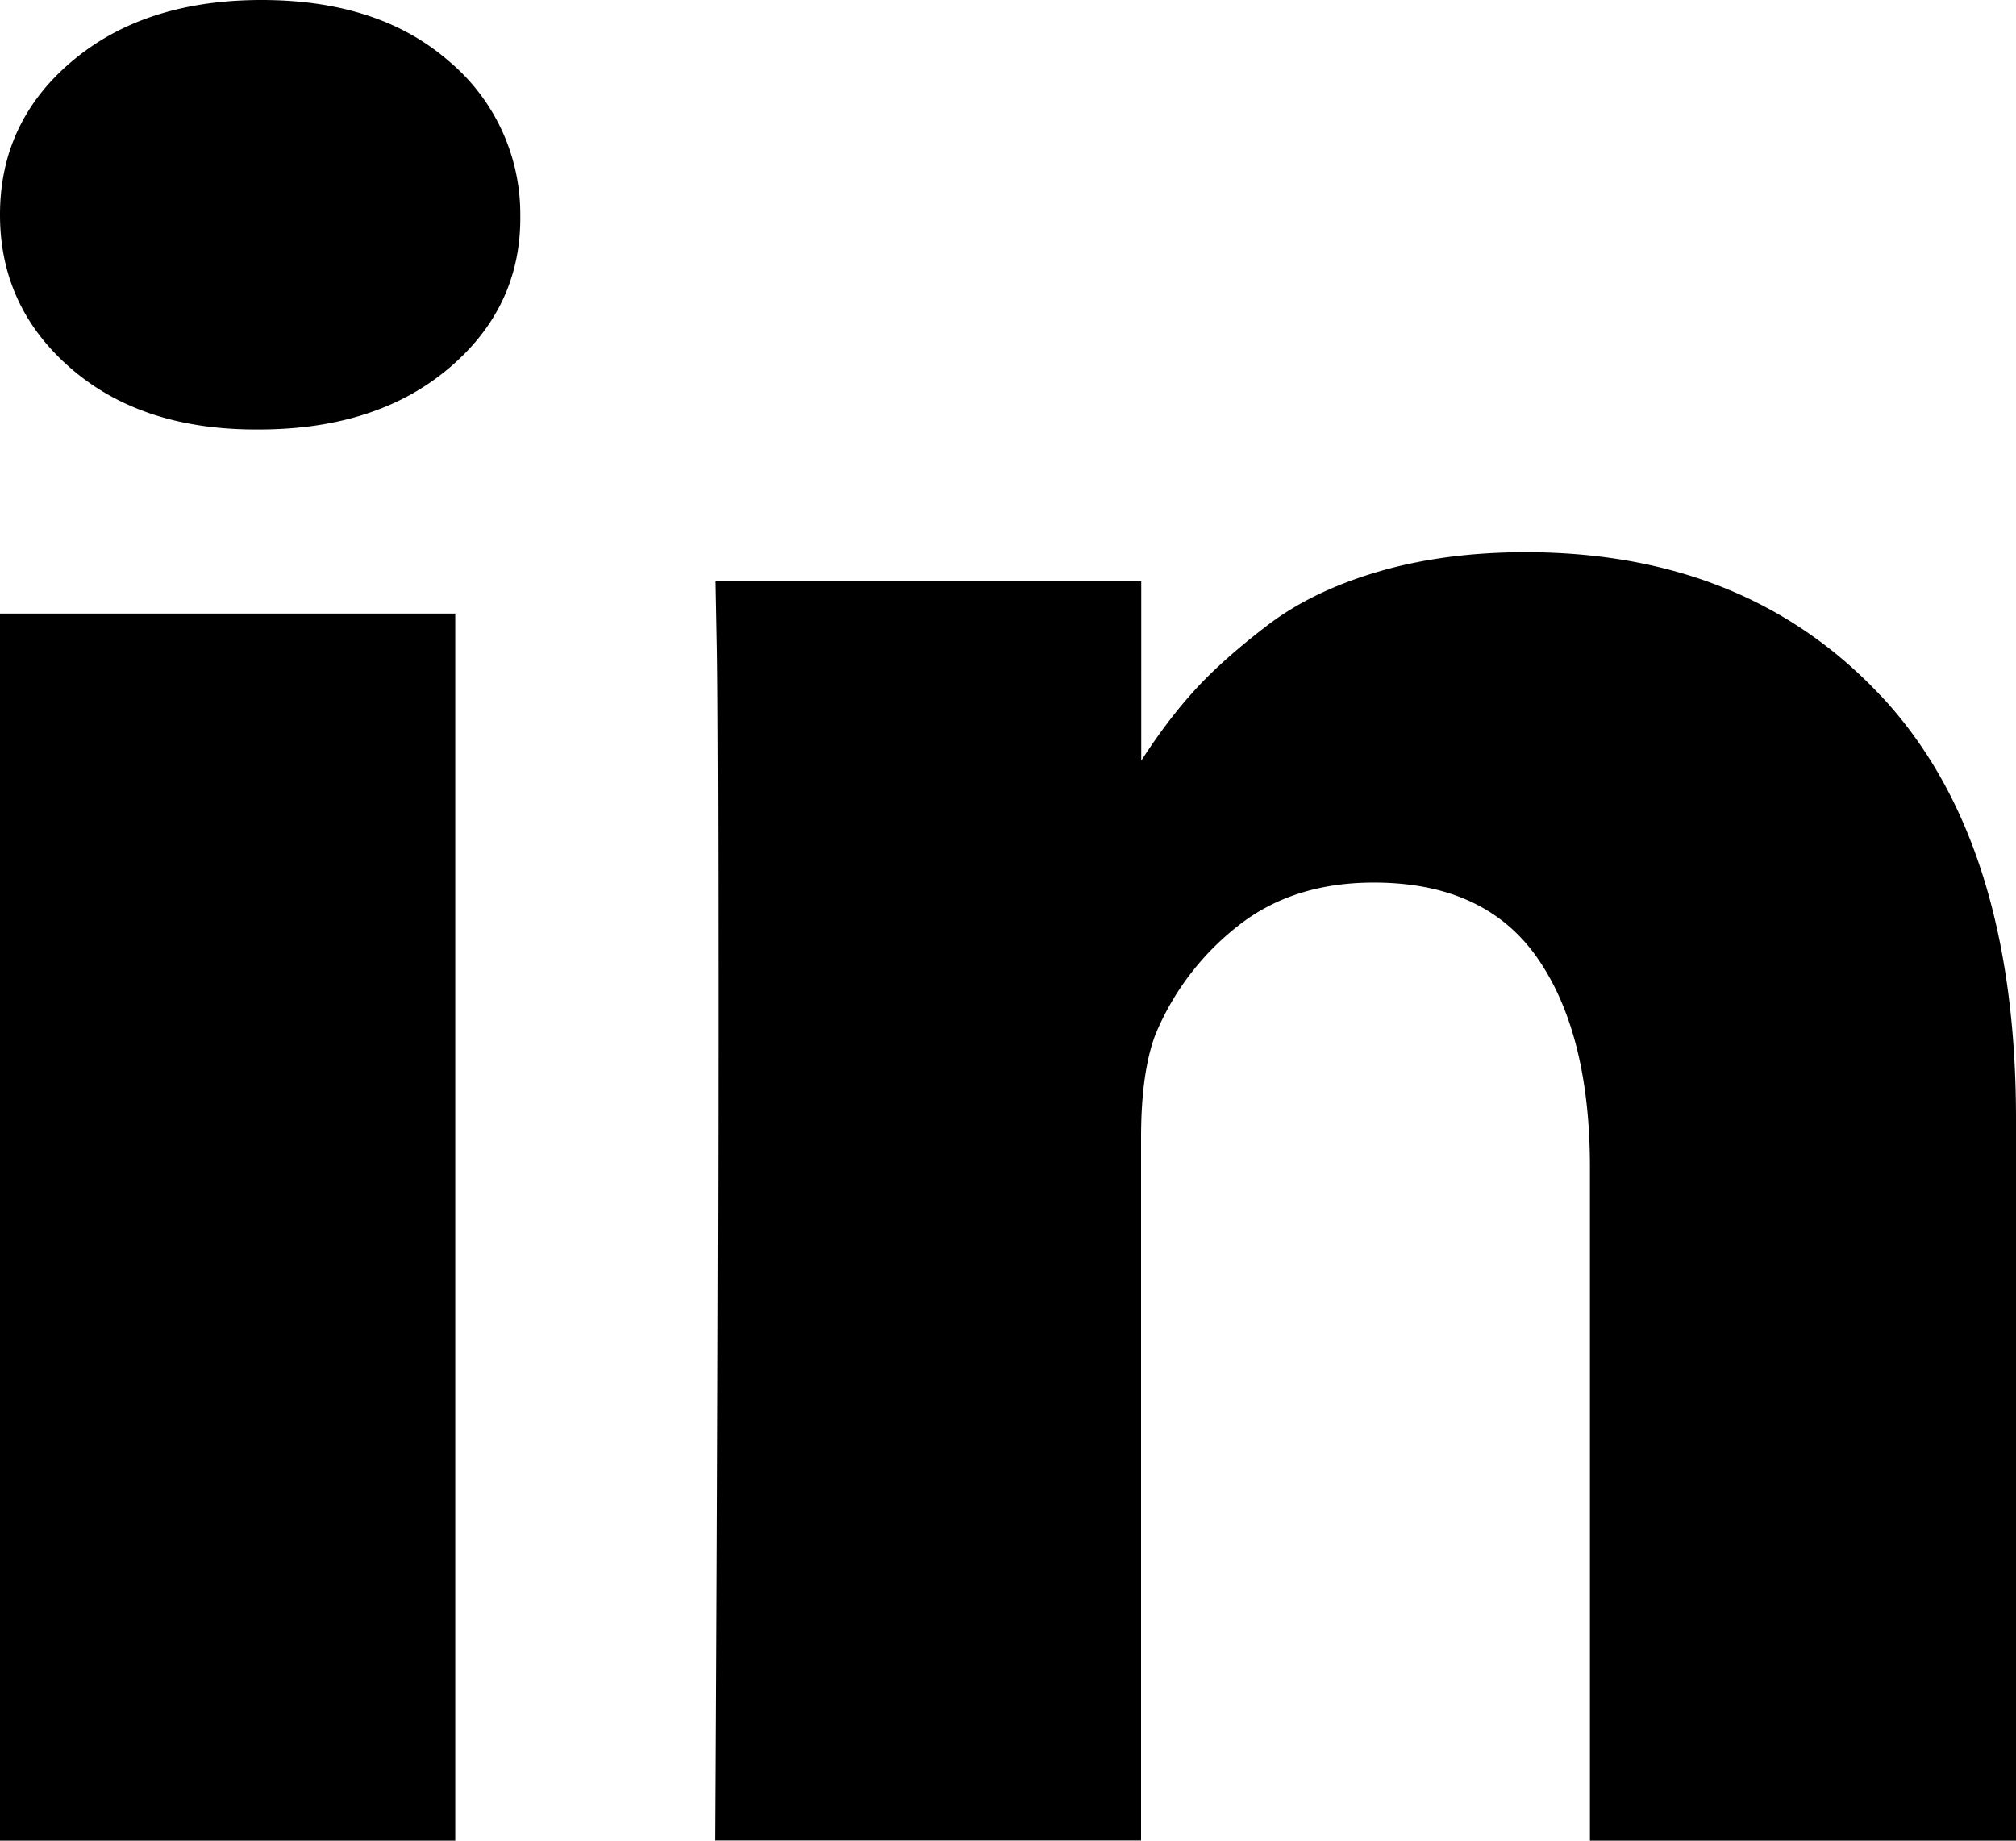 <svg xmlns="http://www.w3.org/2000/svg" viewBox="0 0 23 21"><path d="M0 7h5.194v14H0zm21.464.945C20.44 6.848 19.087 6.3 17.405 6.3c-.62 0-1.185.075-1.691.225-.507.15-.935.359-1.284.632-.35.27-.628.522-.833.754-.197.22-.39.477-.577.768V6.632H8.164l.013.695c.01.463.014 1.895.014 4.292s-.009 5.523-.03 9.379h4.857v-8.016c0-.493.053-.884.162-1.175a3.06 3.06 0 01.937-1.238c.419-.334.937-.5 1.557-.5.847 0 1.47.289 1.868.864.398.574.597 1.37.597 2.385V21H23v-8.236c0-2.115-.511-3.722-1.536-4.82zM2.984 0C2.097 0 1.378.231.827.694.274 1.159 0 1.743 0 2.45c0 .696.266 1.28.802 1.747.535.467 1.24.703 2.117.703h.032c.898 0 1.624-.234 2.175-.703.55-.467.82-1.05.81-1.747A2.278 2.278 0 005.117.694C4.583.23 3.871 0 2.984 0z" fill-rule="evenodd"/></svg>